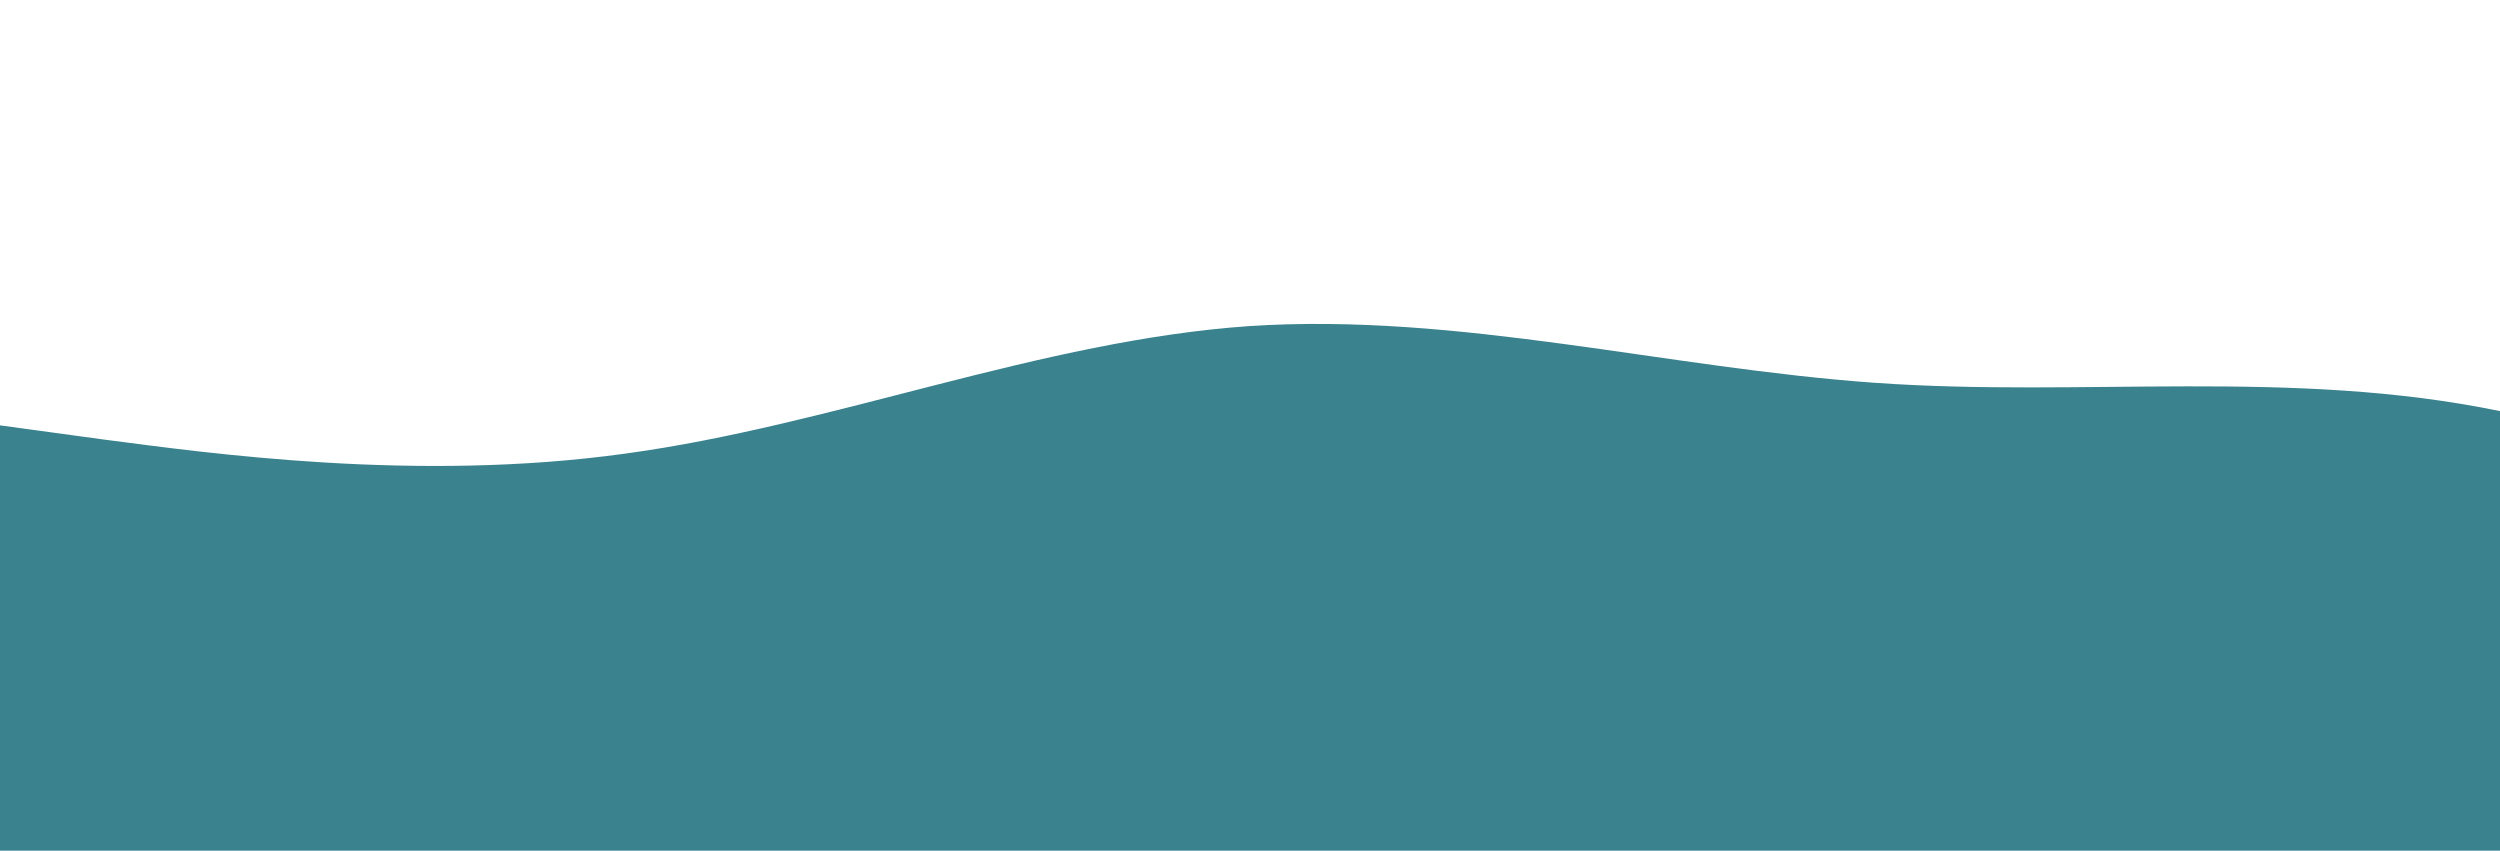 <?xml version="1.0" standalone="no"?>
<svg xmlns:xlink="http://www.w3.org/1999/xlink" id="wave" style="transform:rotate(180deg); transition: 0.3s" viewBox="0 0 1440 490" version="1.1" xmlns="http://www.w3.org/2000/svg"><defs><linearGradient id="sw-gradient-0" x1="0" x2="0" y1="1" y2="0"><stop stop-color="rgba(57, 130, 142, 1)" offset="0%"/><stop stop-color="rgba(57, 130, 142, 1)" offset="100%"/></linearGradient></defs><path style="transform:translate(0, 0px); opacity:1" fill="url(#sw-gradient-0)" d="M0,245L60,253.2C120,261,240,278,360,261.3C480,245,600,196,720,187.8C840,180,960,212,1080,220.5C1200,229,1320,212,1440,236.8C1560,261,1680,327,1800,302.2C1920,278,2040,163,2160,163.3C2280,163,2400,278,2520,285.8C2640,294,2760,196,2880,196C3000,196,3120,294,3240,310.3C3360,327,3480,261,3600,212.3C3720,163,3840,131,3960,106.2C4080,82,4200,65,4320,57.2C4440,49,4560,49,4680,40.8C4800,33,4920,16,5040,32.7C5160,49,5280,98,5400,171.5C5520,245,5640,343,5760,359.3C5880,376,6000,310,6120,236.8C6240,163,6360,82,6480,49C6600,16,6720,33,6840,32.7C6960,33,7080,16,7200,73.5C7320,131,7440,261,7560,261.3C7680,261,7800,131,7920,98C8040,65,8160,131,8280,155.2C8400,180,8520,163,8580,155.2L8640,147L8640,490L8580,490C8520,490,8400,490,8280,490C8160,490,8040,490,7920,490C7800,490,7680,490,7560,490C7440,490,7320,490,7200,490C7080,490,6960,490,6840,490C6720,490,6600,490,6480,490C6360,490,6240,490,6120,490C6000,490,5880,490,5760,490C5640,490,5520,490,5400,490C5280,490,5160,490,5040,490C4920,490,4800,490,4680,490C4560,490,4440,490,4320,490C4200,490,4080,490,3960,490C3840,490,3720,490,3600,490C3480,490,3360,490,3240,490C3120,490,3000,490,2880,490C2760,490,2640,490,2520,490C2400,490,2280,490,2160,490C2040,490,1920,490,1800,490C1680,490,1560,490,1440,490C1320,490,1200,490,1080,490C960,490,840,490,720,490C600,490,480,490,360,490C240,490,120,490,60,490L0,490Z"/></svg>